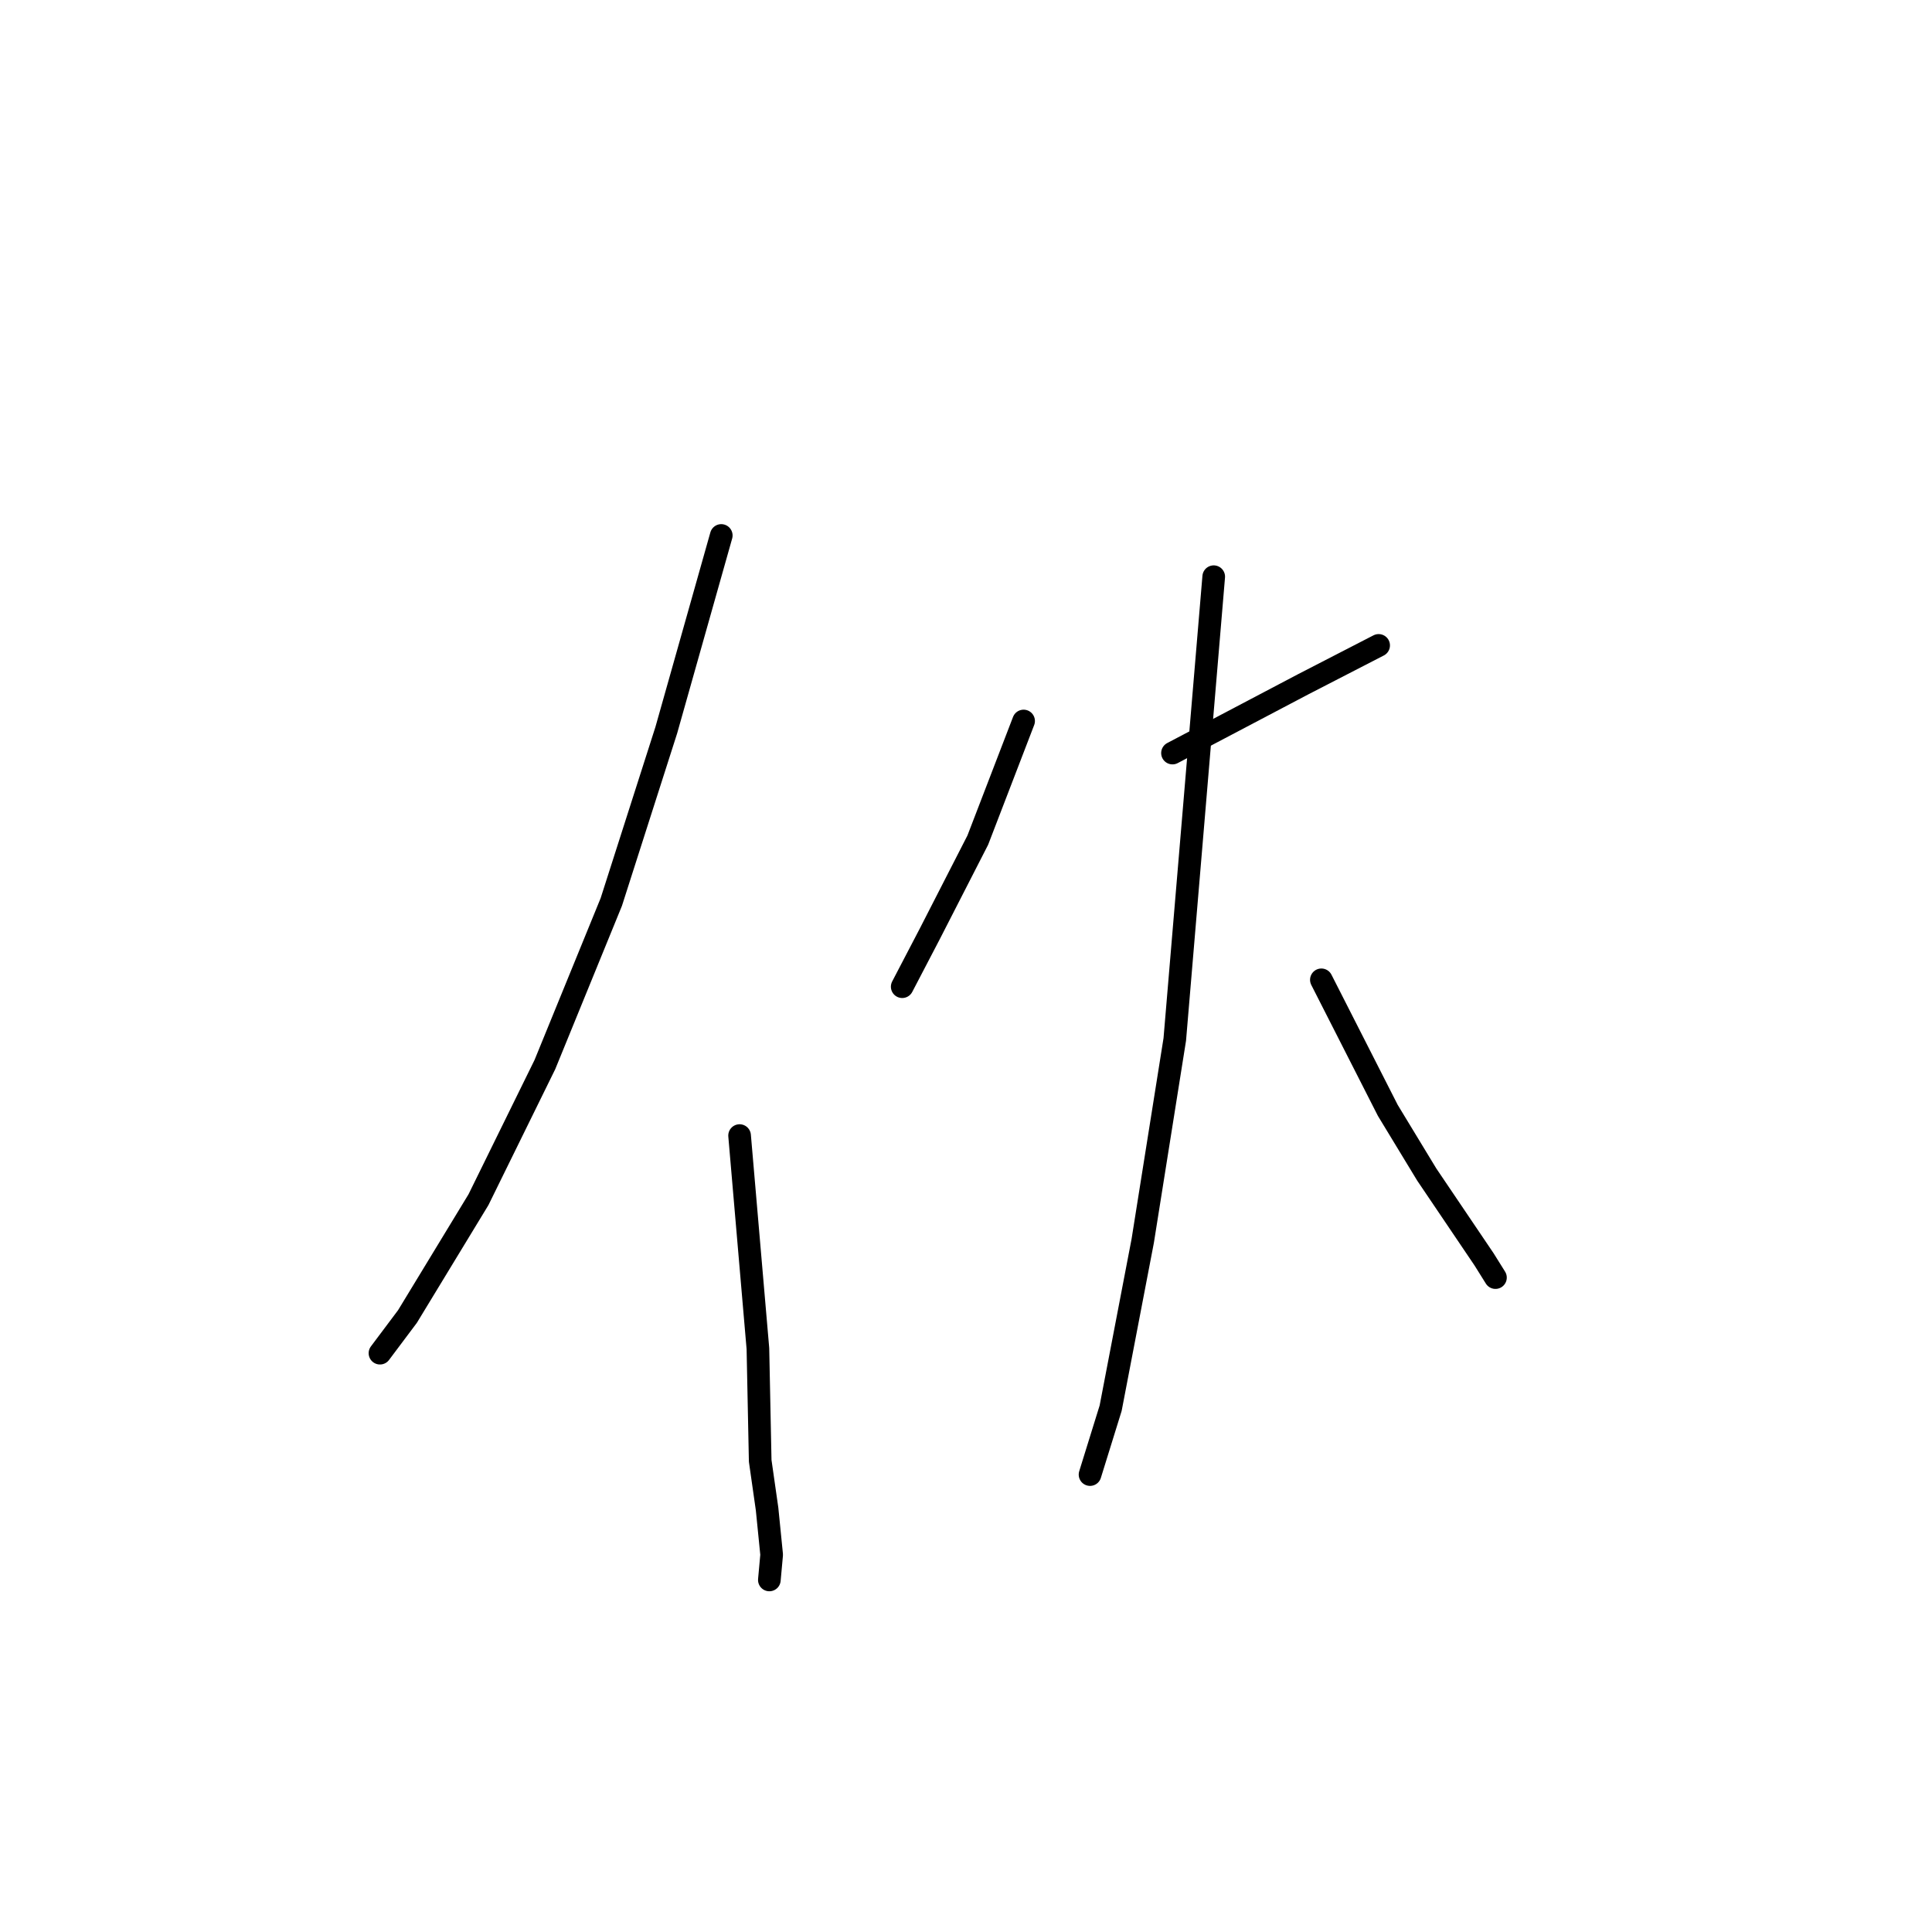 <?xml version="1.0" standalone="no"?>
    <svg width="256" height="256" xmlns="http://www.w3.org/2000/svg" version="1.1">
    <polyline stroke="black" stroke-width="3" stroke-linecap="round" fill="transparent" stroke-linejoin="round" points="95.571 70.952 88.286 96.75 81.002 119.513 72.201 141.062 63.399 158.968 53.99 174.447 50.348 179.303 50.348 179.303 " />
        <polyline stroke="black" stroke-width="3" stroke-linecap="round" fill="transparent" stroke-linejoin="round" points="97.999 150.47 100.427 178.696 100.73 193.568 101.641 199.942 102.248 206.012 101.944 209.351 101.944 209.351 " />
        <polyline stroke="black" stroke-width="3" stroke-linecap="round" fill="transparent" stroke-linejoin="round" points="135.633 95.536 129.563 111.318 123.19 123.762 119.548 130.742 119.548 130.742 " />
        <polyline stroke="black" stroke-width="3" stroke-linecap="round" fill="transparent" stroke-linejoin="round" points="155.361 99.785 172.661 90.68 182.677 85.52 182.677 85.52 " />
        <polyline stroke="black" stroke-width="3" stroke-linecap="round" fill="transparent" stroke-linejoin="round" points="160.824 76.415 158.093 108.89 155.665 137.723 151.416 164.432 147.167 186.588 144.435 195.389 144.435 195.389 " />
        <polyline stroke="black" stroke-width="3" stroke-linecap="round" fill="transparent" stroke-linejoin="round" points="175.089 129.832 183.891 147.132 189.051 155.63 196.638 166.86 198.156 169.288 198.156 169.288 " />
        </svg>